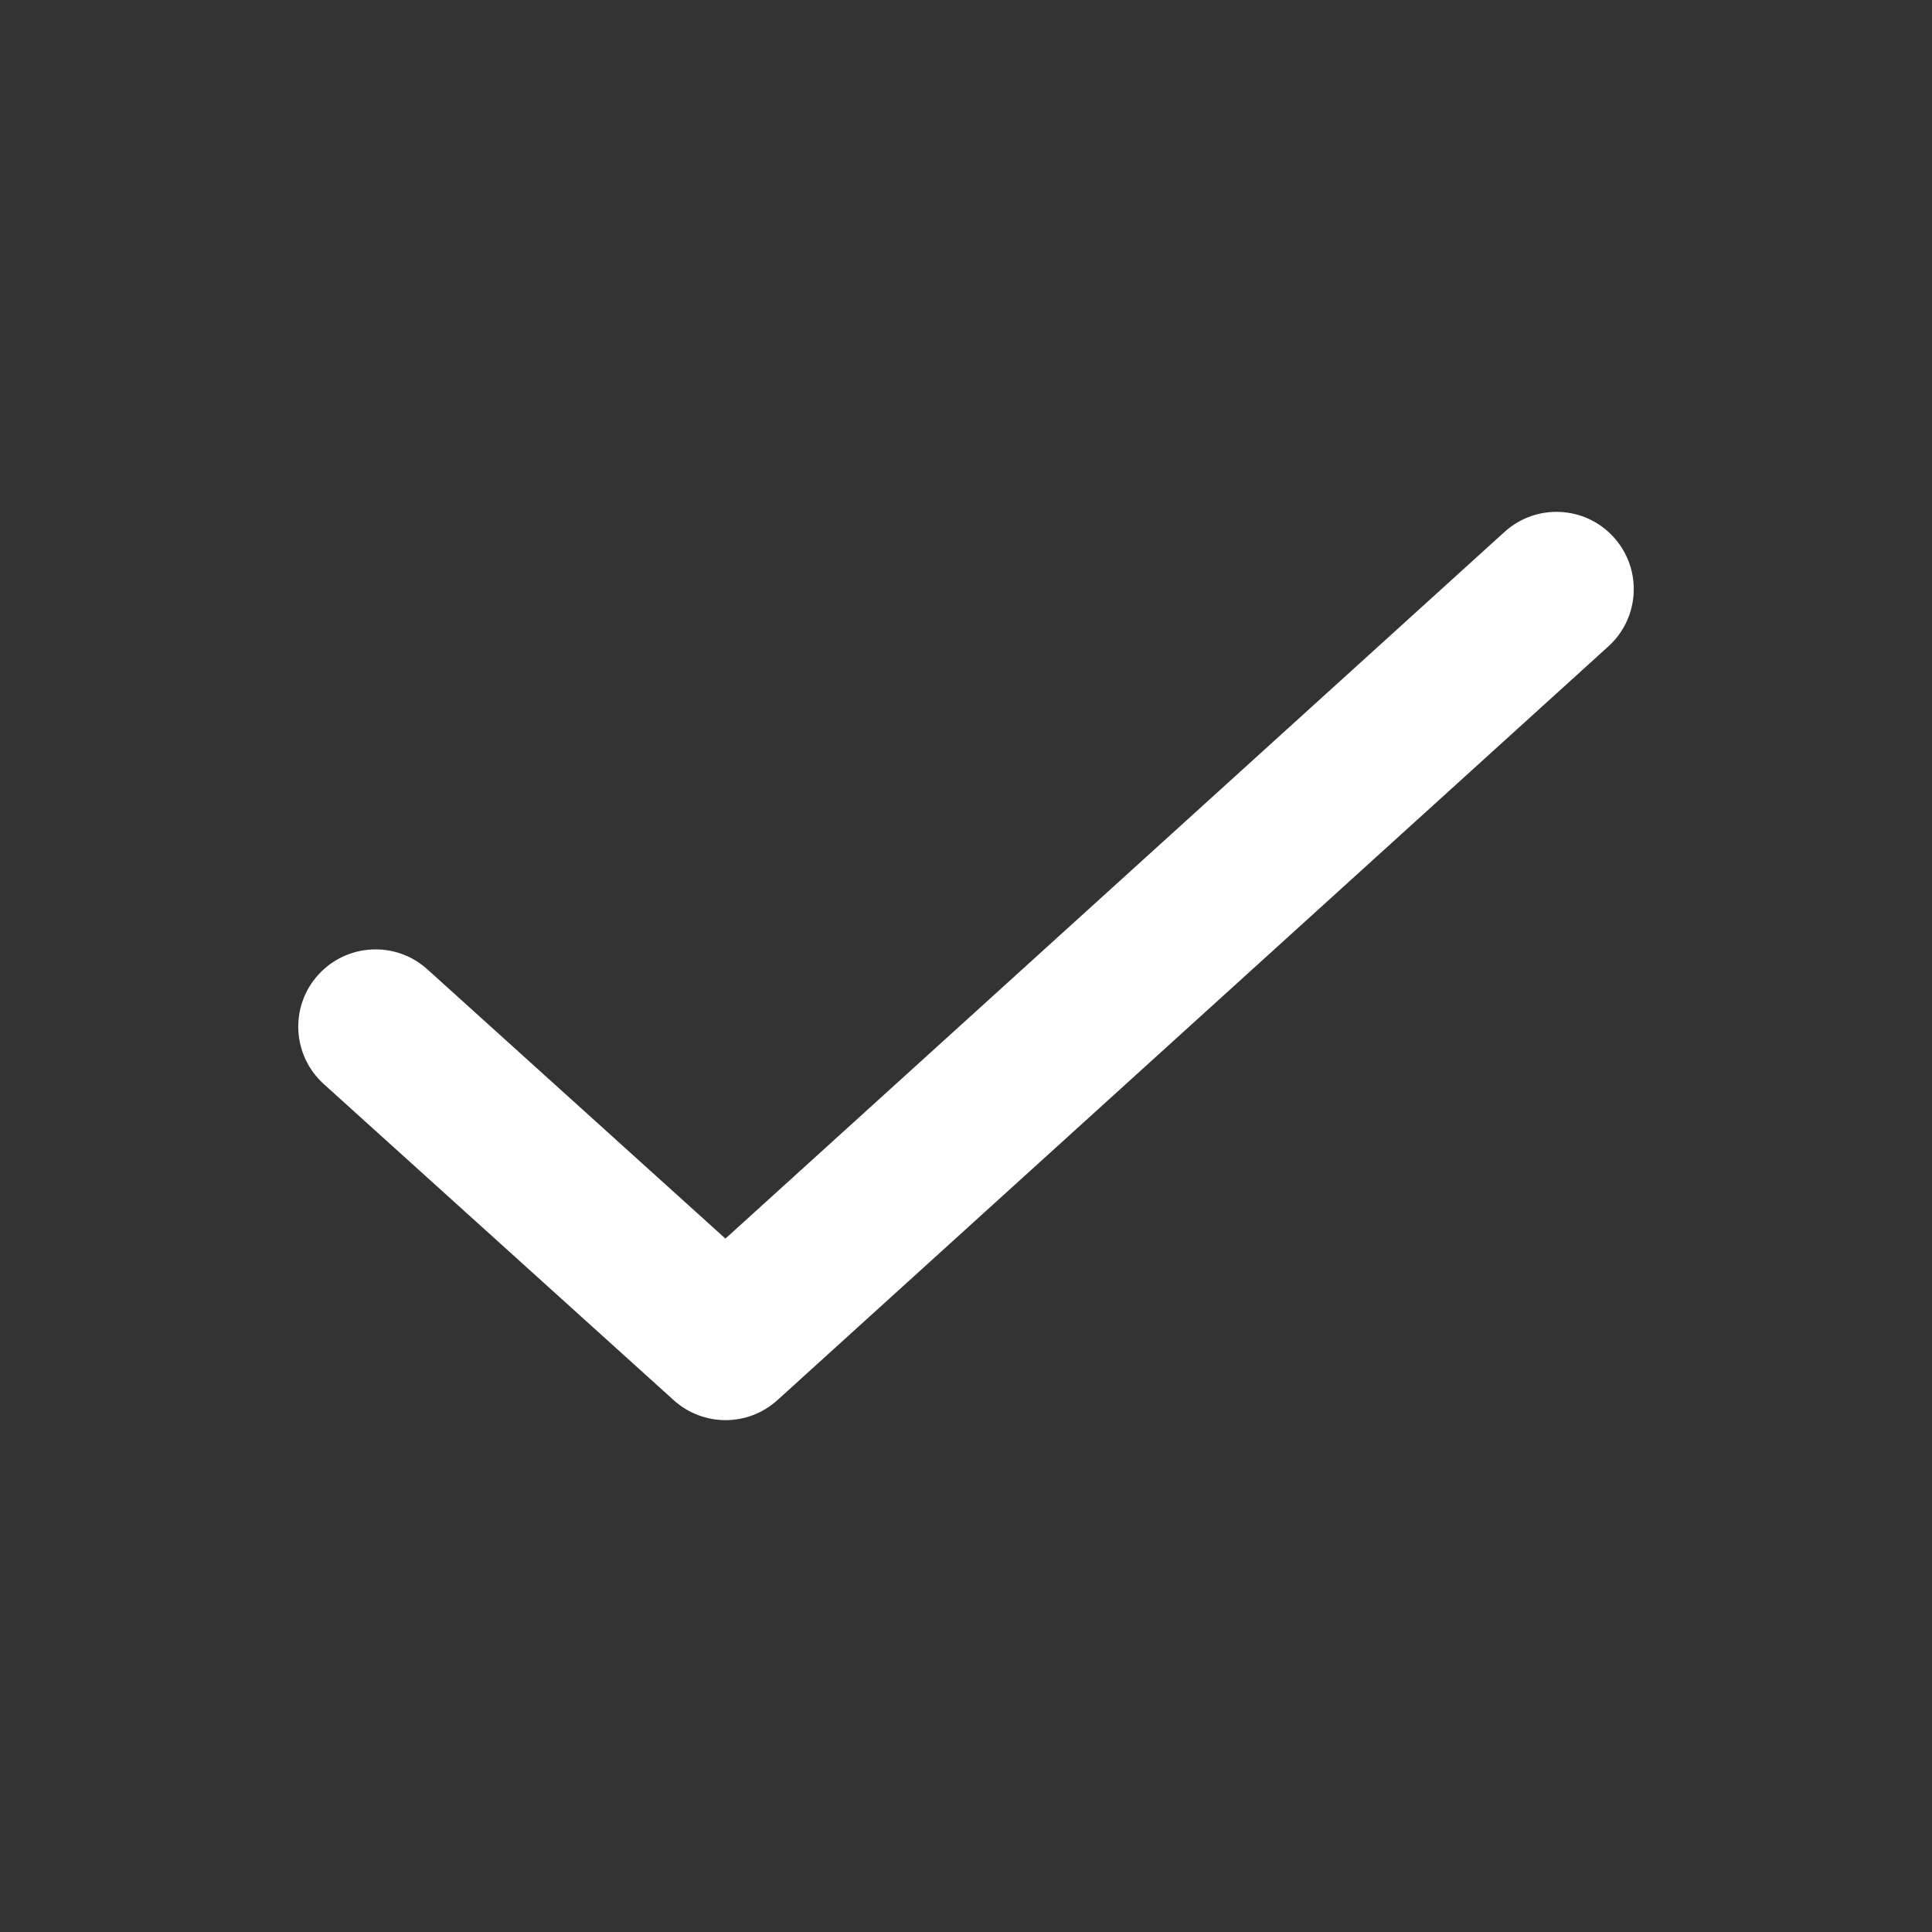 <?xml version="1.0" encoding="utf-8"?>
<!-- Generator: Adobe Illustrator 16.0.0, SVG Export Plug-In . SVG Version: 6.00 Build 0)  -->
<!DOCTYPE svg PUBLIC "-//W3C//DTD SVG 1.1//EN" "http://www.w3.org/Graphics/SVG/1.1/DTD/svg11.dtd">
<svg version="1.1" id="Layer_1" xmlns="http://www.w3.org/2000/svg" xmlns:xlink="http://www.w3.org/1999/xlink" x="0px" y="0px"
	 width="50px" height="50px" viewBox="0 0 50 50" enable-background="new 0 0 50 50" xml:space="preserve">
<rect x="0" y="0" width="50" height="50" fill="#333333" stroke="none"/>
<path fill="#FFFFFF" d="M18.777,36.753c-0.48,0-0.96-0.172-1.341-0.516l-9.058-8.183c-0.819-0.741-0.884-2.006-0.143-2.825
	s2.006-0.883,2.825-0.143l7.714,6.969l20.164-18.29c0.818-0.742,2.084-0.68,2.825,0.138c0.742,0.818,0.681,2.083-0.138,2.825
	L20.121,36.234C19.739,36.58,19.258,36.753,18.777,36.753z"/>
</svg>
